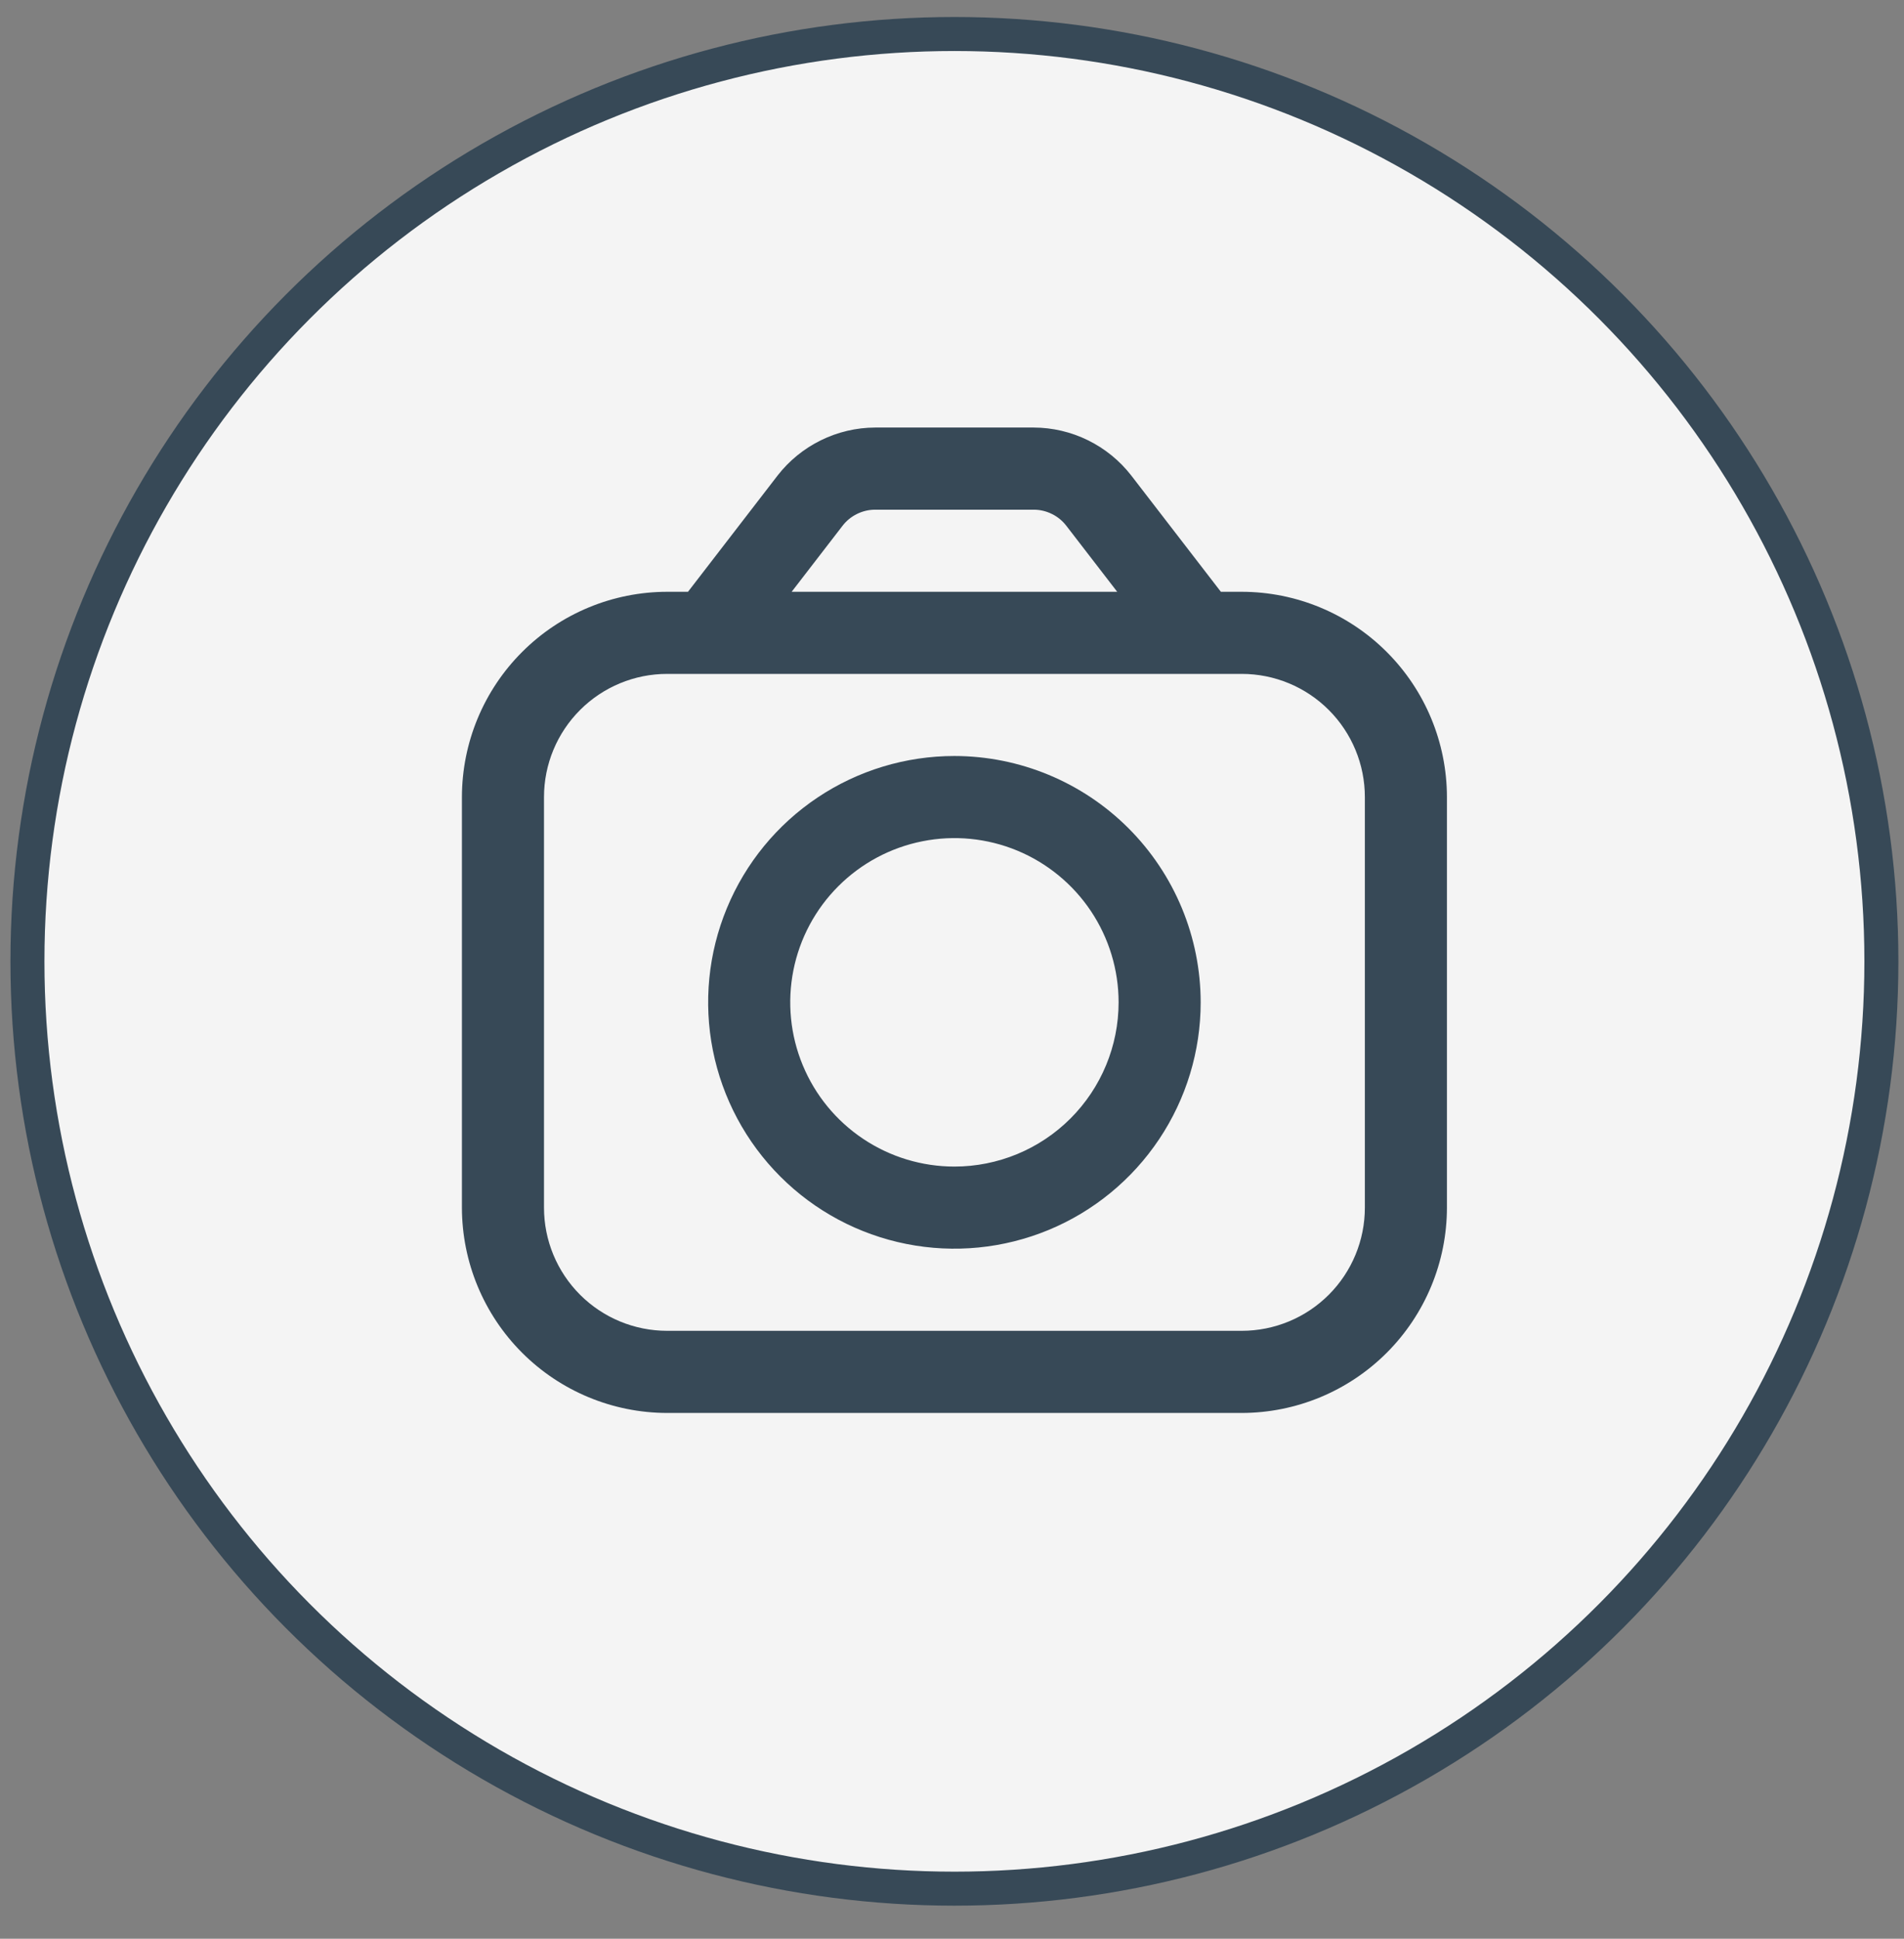 <svg width="56" height="57" viewBox="0 0 56 57" fill="none" xmlns="http://www.w3.org/2000/svg">
<rect x="0" y="0" width="56" height="57" fill="#808080" stroke="none"/>
<g clip-path="url(#clip0_860_94296)">
<circle cx="28.071" cy="28.264" r="27.264" fill="#F4F4F4" stroke="#374957"/>
<g clip-path="url(#clip1_860_94296)">
<path d="M36.522 17.399H35.908L33.272 13.98C32.932 13.543 32.497 13.189 32.001 12.945C31.504 12.7 30.958 12.572 30.404 12.57H25.739C25.186 12.572 24.64 12.7 24.143 12.945C23.646 13.189 23.211 13.543 22.871 13.98L20.235 17.399H19.622C18.021 17.401 16.487 18.037 15.356 19.169C14.224 20.3 13.588 21.834 13.586 23.435V35.506C13.588 37.106 14.224 38.64 15.356 39.772C16.487 40.903 18.021 41.54 19.622 41.542H36.522C38.122 41.54 39.656 40.903 40.787 39.772C41.919 38.64 42.555 37.106 42.557 35.506V23.435C42.555 21.834 41.919 20.3 40.787 19.169C39.656 18.037 38.122 17.401 36.522 17.399ZM24.783 15.455C24.896 15.309 25.041 15.191 25.207 15.11C25.373 15.028 25.555 14.985 25.739 14.985H30.404C30.588 14.985 30.77 15.028 30.936 15.11C31.102 15.191 31.247 15.309 31.36 15.455L32.859 17.399H23.284L24.783 15.455ZM40.143 35.506C40.143 36.467 39.761 37.388 39.082 38.067C38.403 38.746 37.482 39.127 36.522 39.127H19.622C18.661 39.127 17.74 38.746 17.061 38.067C16.382 37.388 16 36.467 16 35.506V23.435C16 22.474 16.382 21.553 17.061 20.874C17.74 20.195 18.661 19.813 19.622 19.813H36.522C37.482 19.813 38.403 20.195 39.082 20.874C39.761 21.553 40.143 22.474 40.143 23.435V35.506Z" fill="#374957"/>
<path d="M28.071 22.227C26.639 22.227 25.238 22.651 24.047 23.447C22.856 24.243 21.928 25.374 21.38 26.698C20.831 28.021 20.688 29.477 20.967 30.882C21.247 32.287 21.937 33.578 22.95 34.591C23.962 35.604 25.253 36.294 26.658 36.573C28.063 36.853 29.519 36.709 30.843 36.161C32.166 35.613 33.297 34.684 34.093 33.493C34.889 32.302 35.314 30.902 35.314 29.469C35.312 27.549 34.548 25.708 33.19 24.35C31.832 22.992 29.991 22.229 28.071 22.227ZM28.071 34.298C27.116 34.298 26.182 34.015 25.388 33.484C24.594 32.954 23.975 32.2 23.61 31.317C23.244 30.435 23.149 29.464 23.335 28.527C23.521 27.591 23.981 26.73 24.657 26.055C25.332 25.38 26.192 24.92 27.129 24.734C28.066 24.547 29.037 24.643 29.919 25.008C30.801 25.374 31.555 25.993 32.086 26.787C32.616 27.581 32.9 28.514 32.9 29.469C32.9 30.75 32.391 31.978 31.485 32.884C30.58 33.789 29.352 34.298 28.071 34.298Z" fill="#374957"/>
</g>
</g>
<defs>
<clipPath id="clip0_860_94296">
<rect width="55.529" height="55.529" fill="white" transform="translate(0.307 0.5)"/>
</clipPath>
<clipPath id="clip1_860_94296">
<rect width="28.971" height="28.971" fill="white" transform="translate(13.586 12.57)"/>
</clipPath>
</defs>
</svg>
